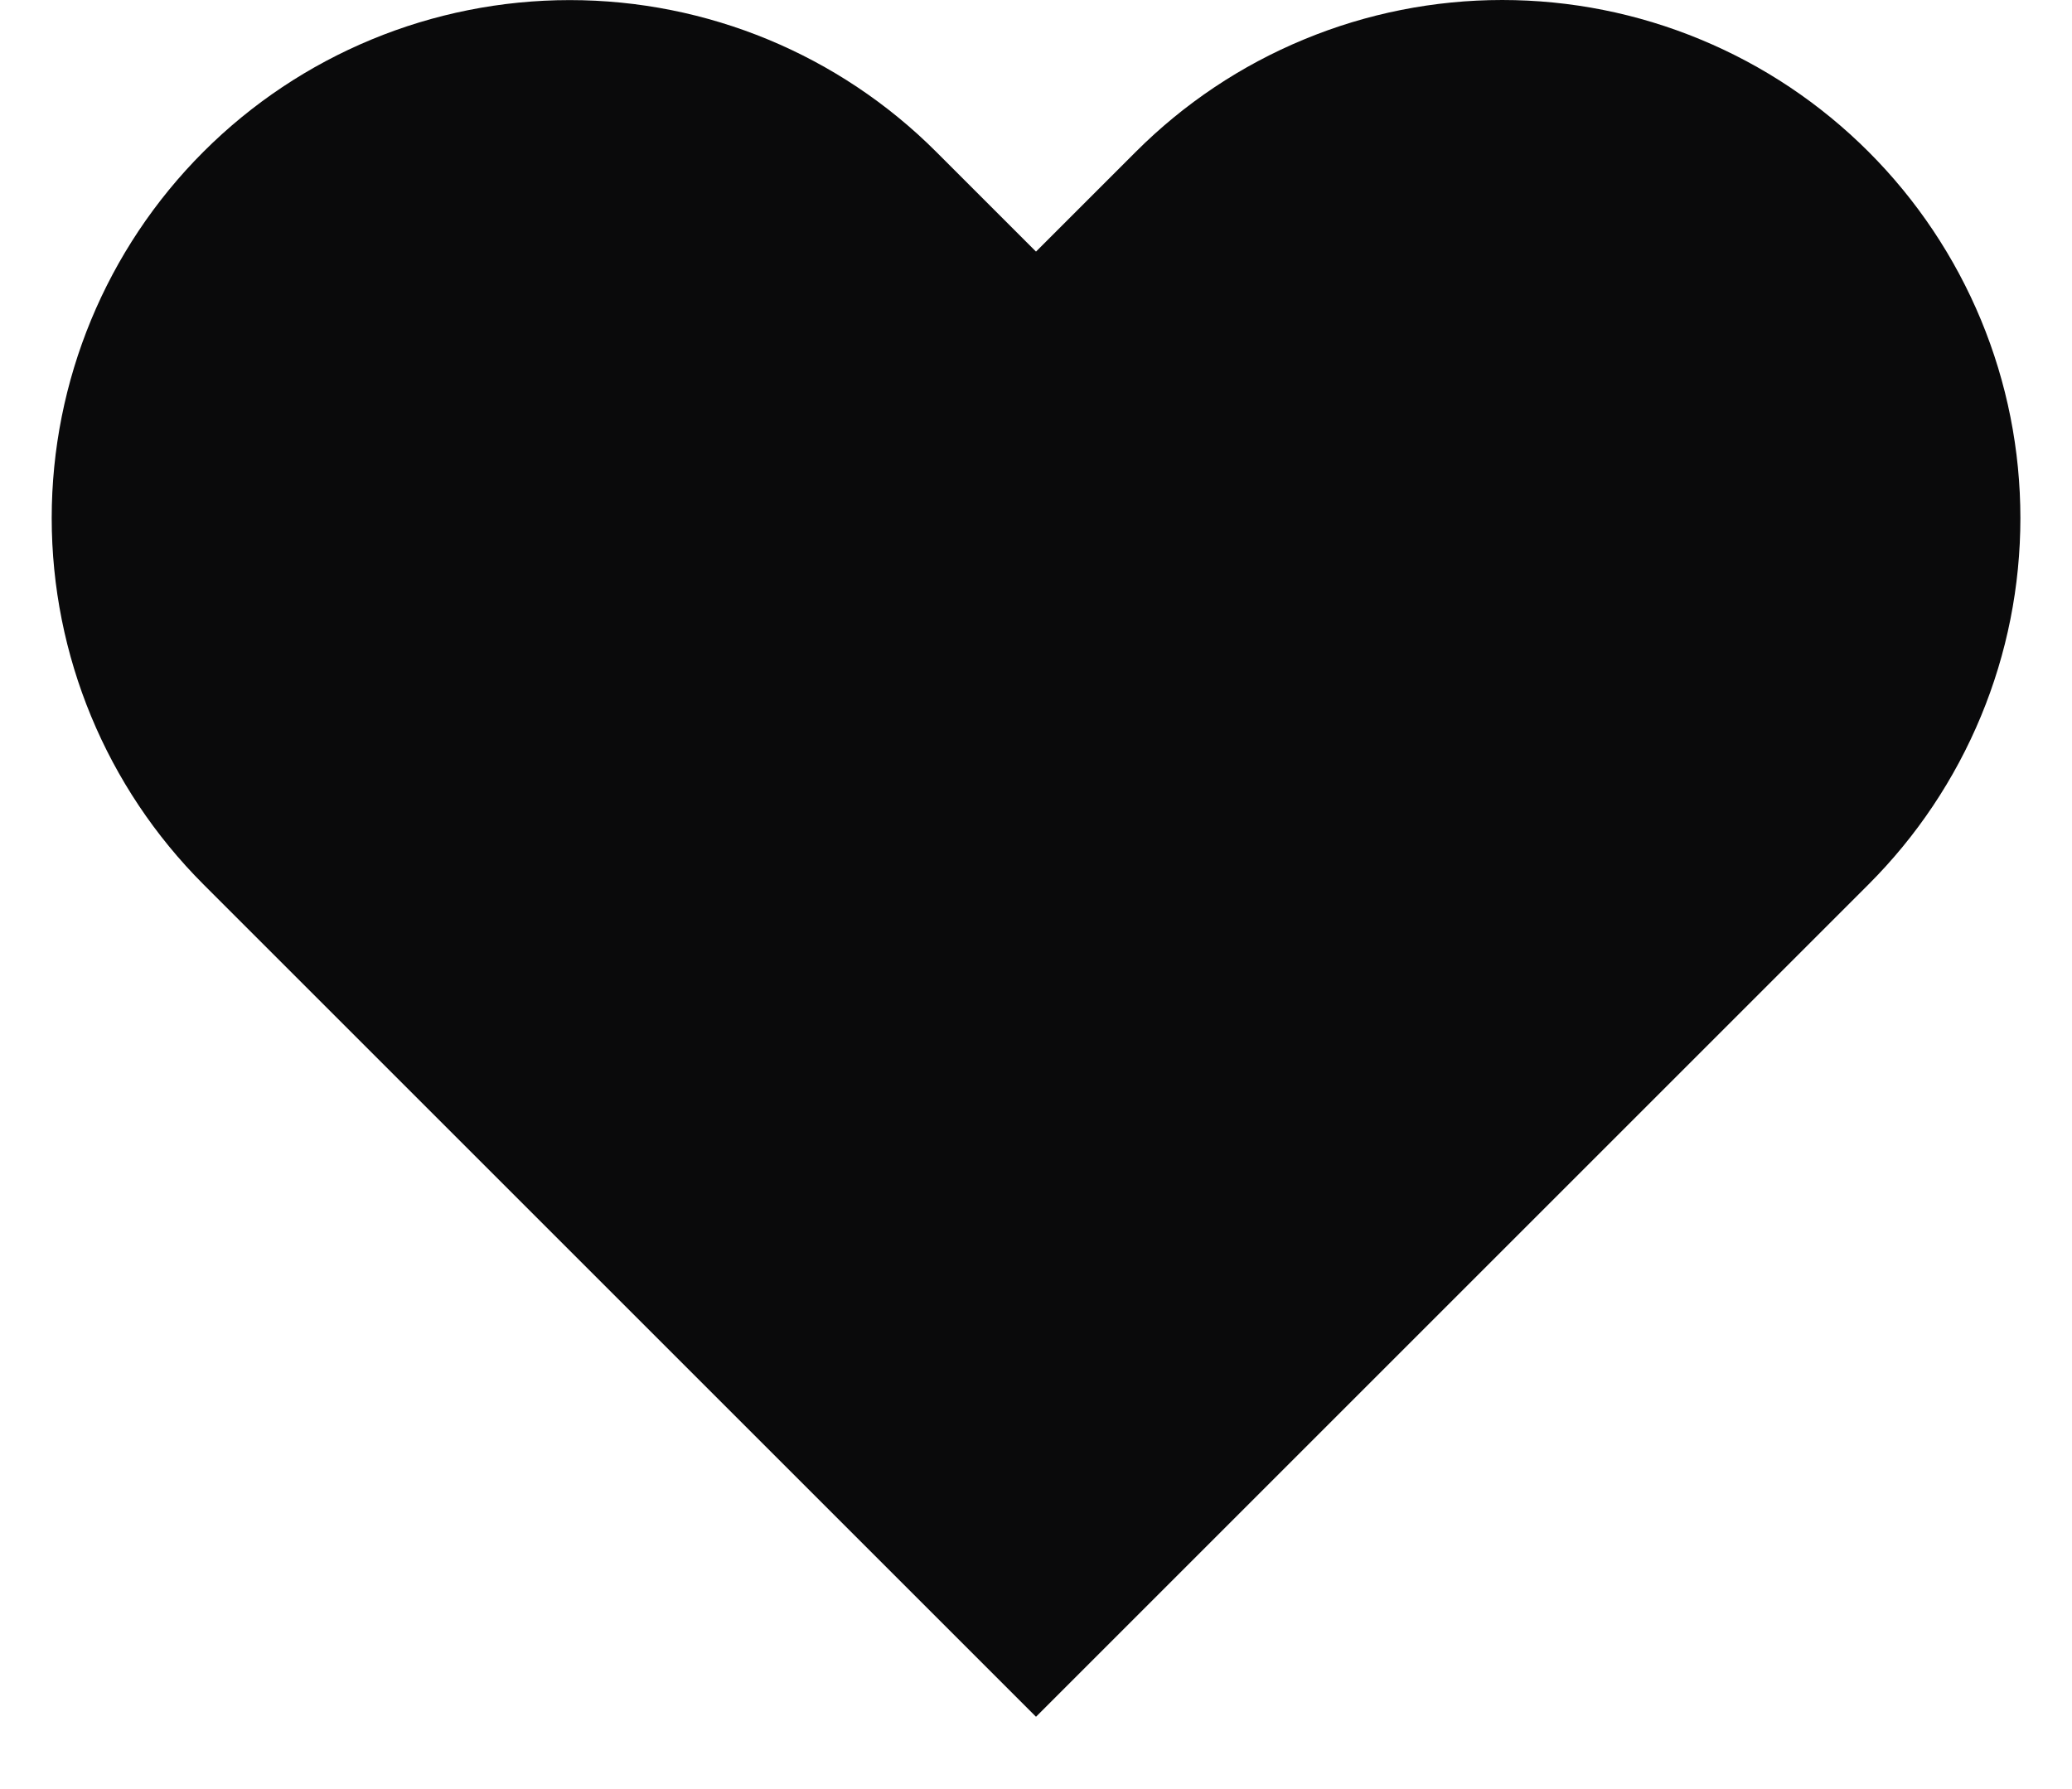 <svg width="22" height="19" viewBox="0 0 22 19" fill="none" xmlns="http://www.w3.org/2000/svg">
<path d="M19.84 1.612C19.329 1.101 18.723 0.695 18.055 0.419C17.388 0.142 16.673 0 15.95 0C15.228 0 14.512 0.142 13.845 0.419C13.177 0.695 12.571 1.101 12.06 1.612L11 2.672L9.94 1.612C8.908 0.58 7.509 0.001 6.05 0.001C4.591 0.001 3.192 0.58 2.16 1.612C1.128 2.644 0.549 4.043 0.549 5.502C0.549 6.961 1.128 8.36 2.16 9.392L3.22 10.452L11 18.232L18.78 10.452L19.84 9.392C20.351 8.881 20.756 8.275 21.033 7.607C21.31 6.94 21.452 6.224 21.452 5.502C21.452 4.779 21.31 4.064 21.033 3.396C20.756 2.729 20.351 2.123 19.84 1.612Z" fill="#0A0A0B"/>
</svg>

